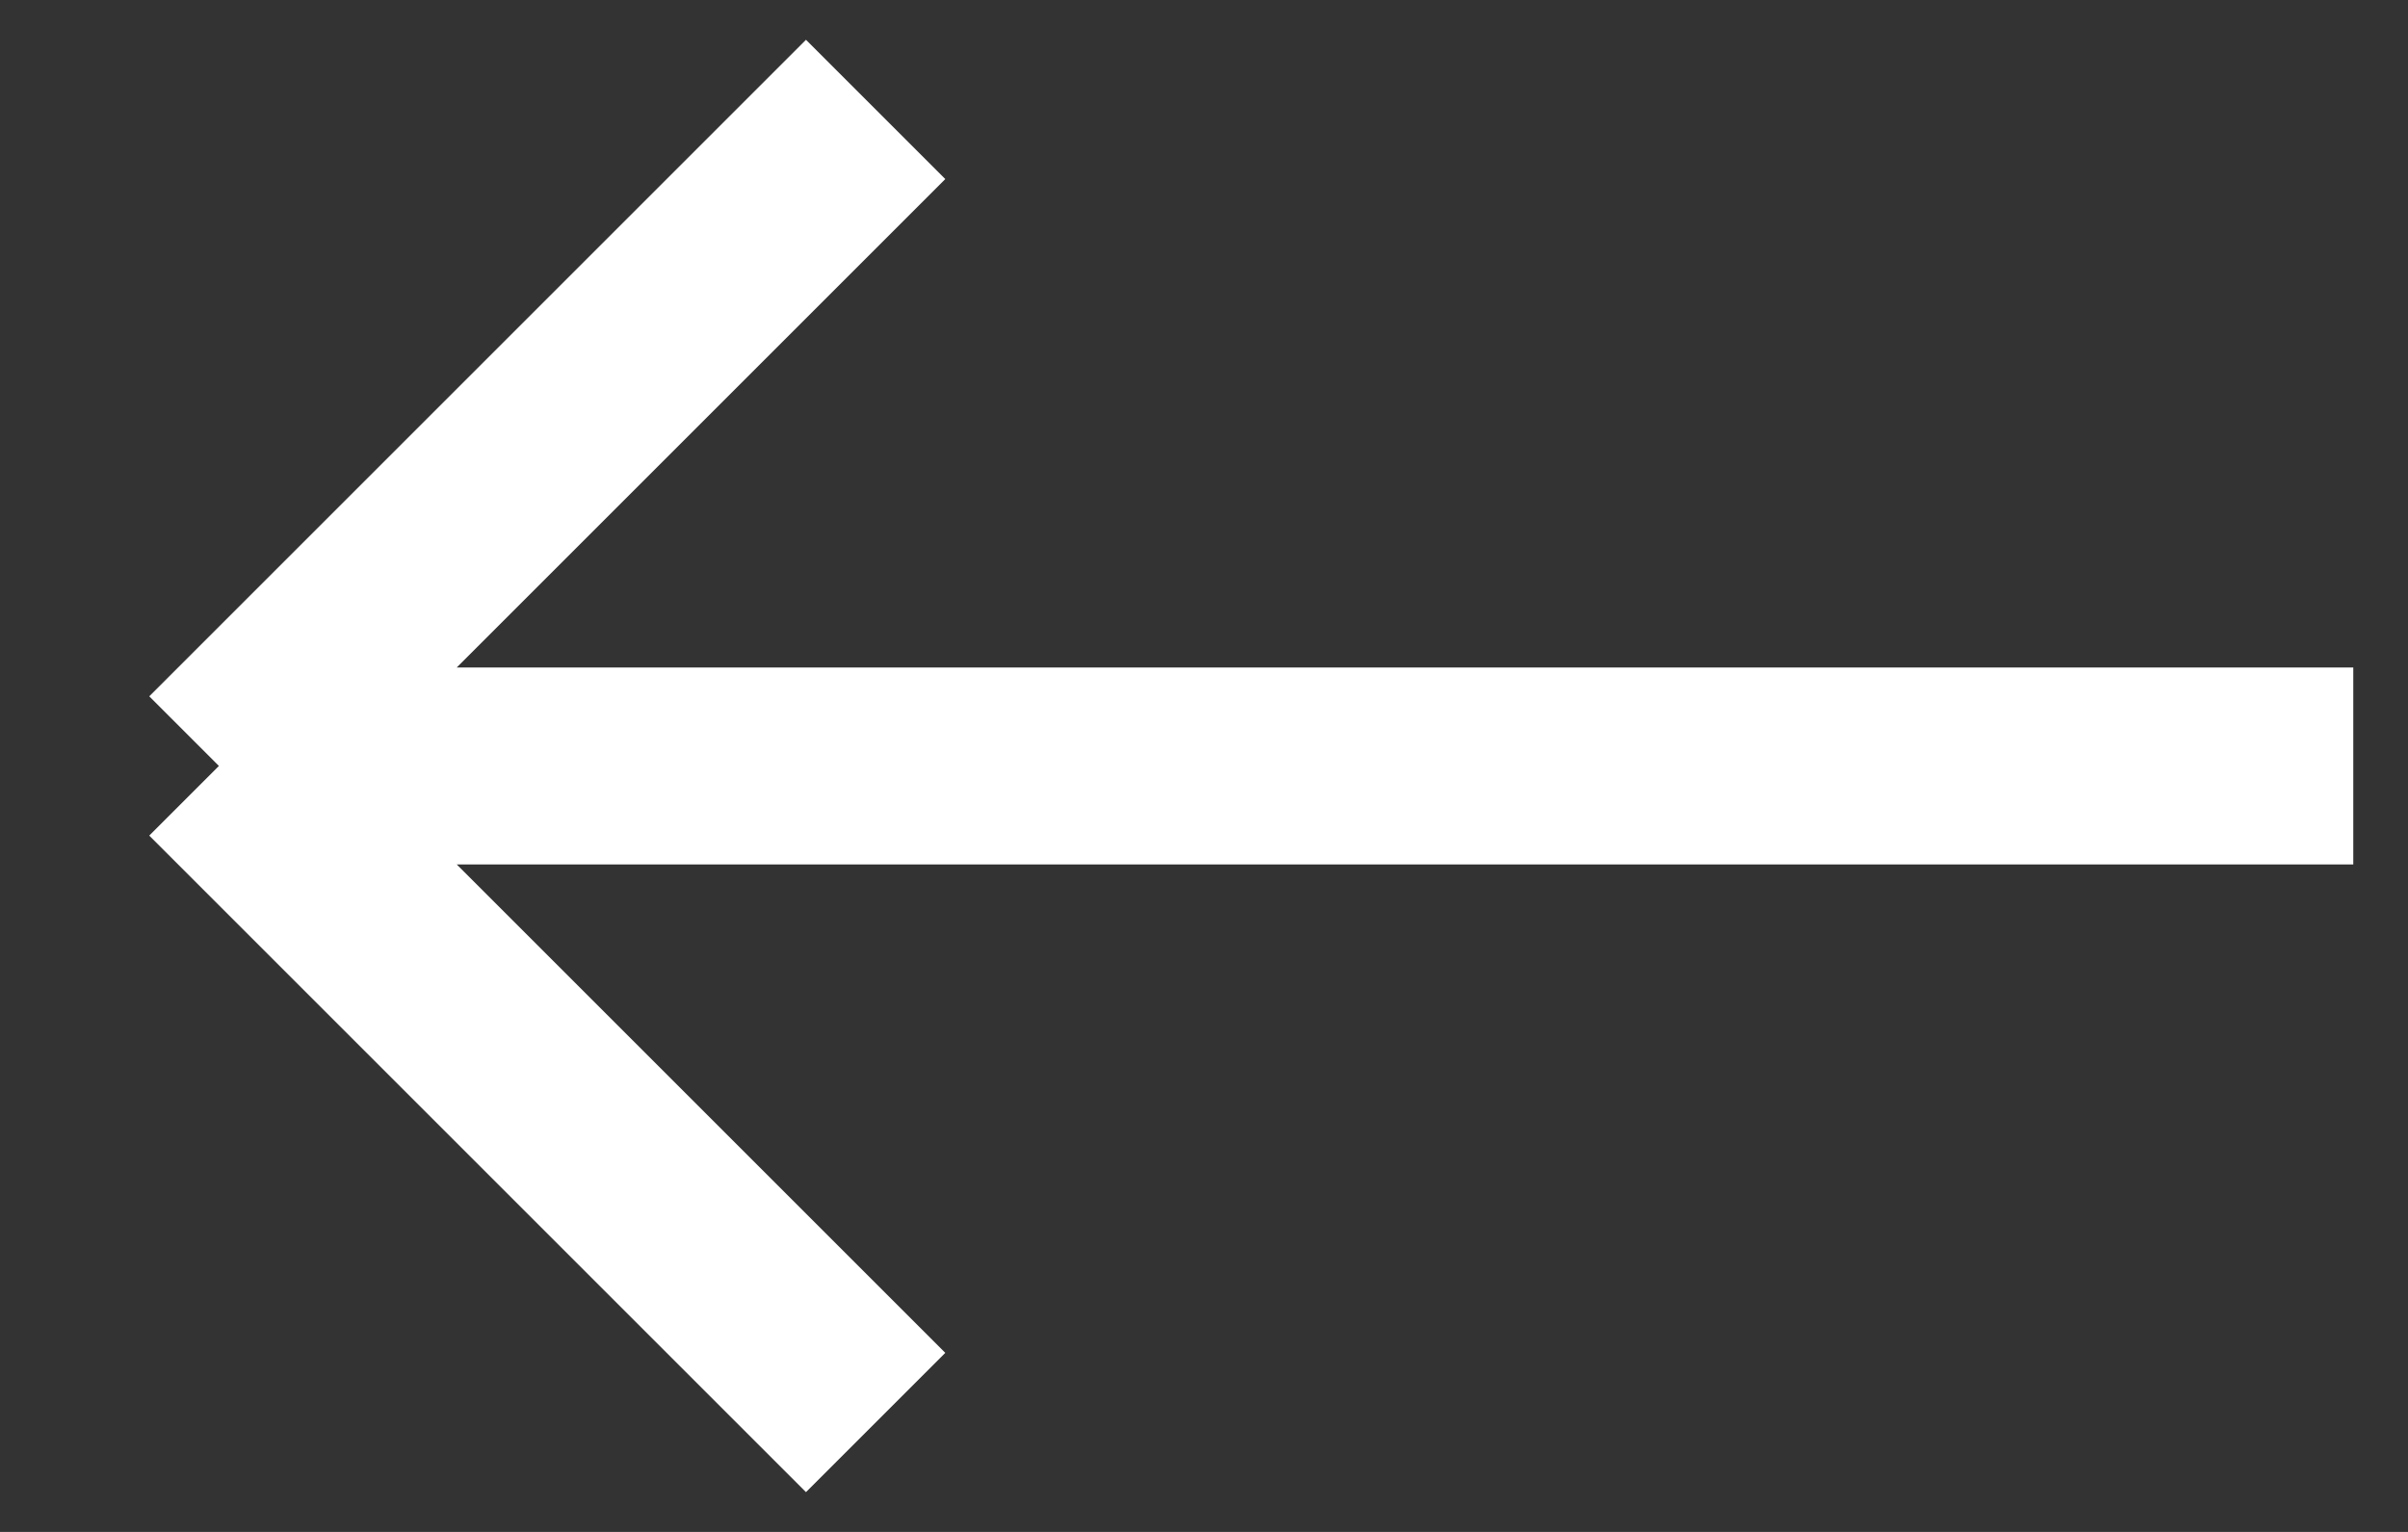 <svg width="22" height="14" viewBox="0 0 22 14" fill="none" xmlns="http://www.w3.org/2000/svg">
<rect x="0" y="0" width="22" height="14" fill="#333333" stroke="none"/>
<path d="M8 1L2 7M2 7L8 13M2 7H21.5" stroke="white" stroke-width="1.8"/>
</svg>
